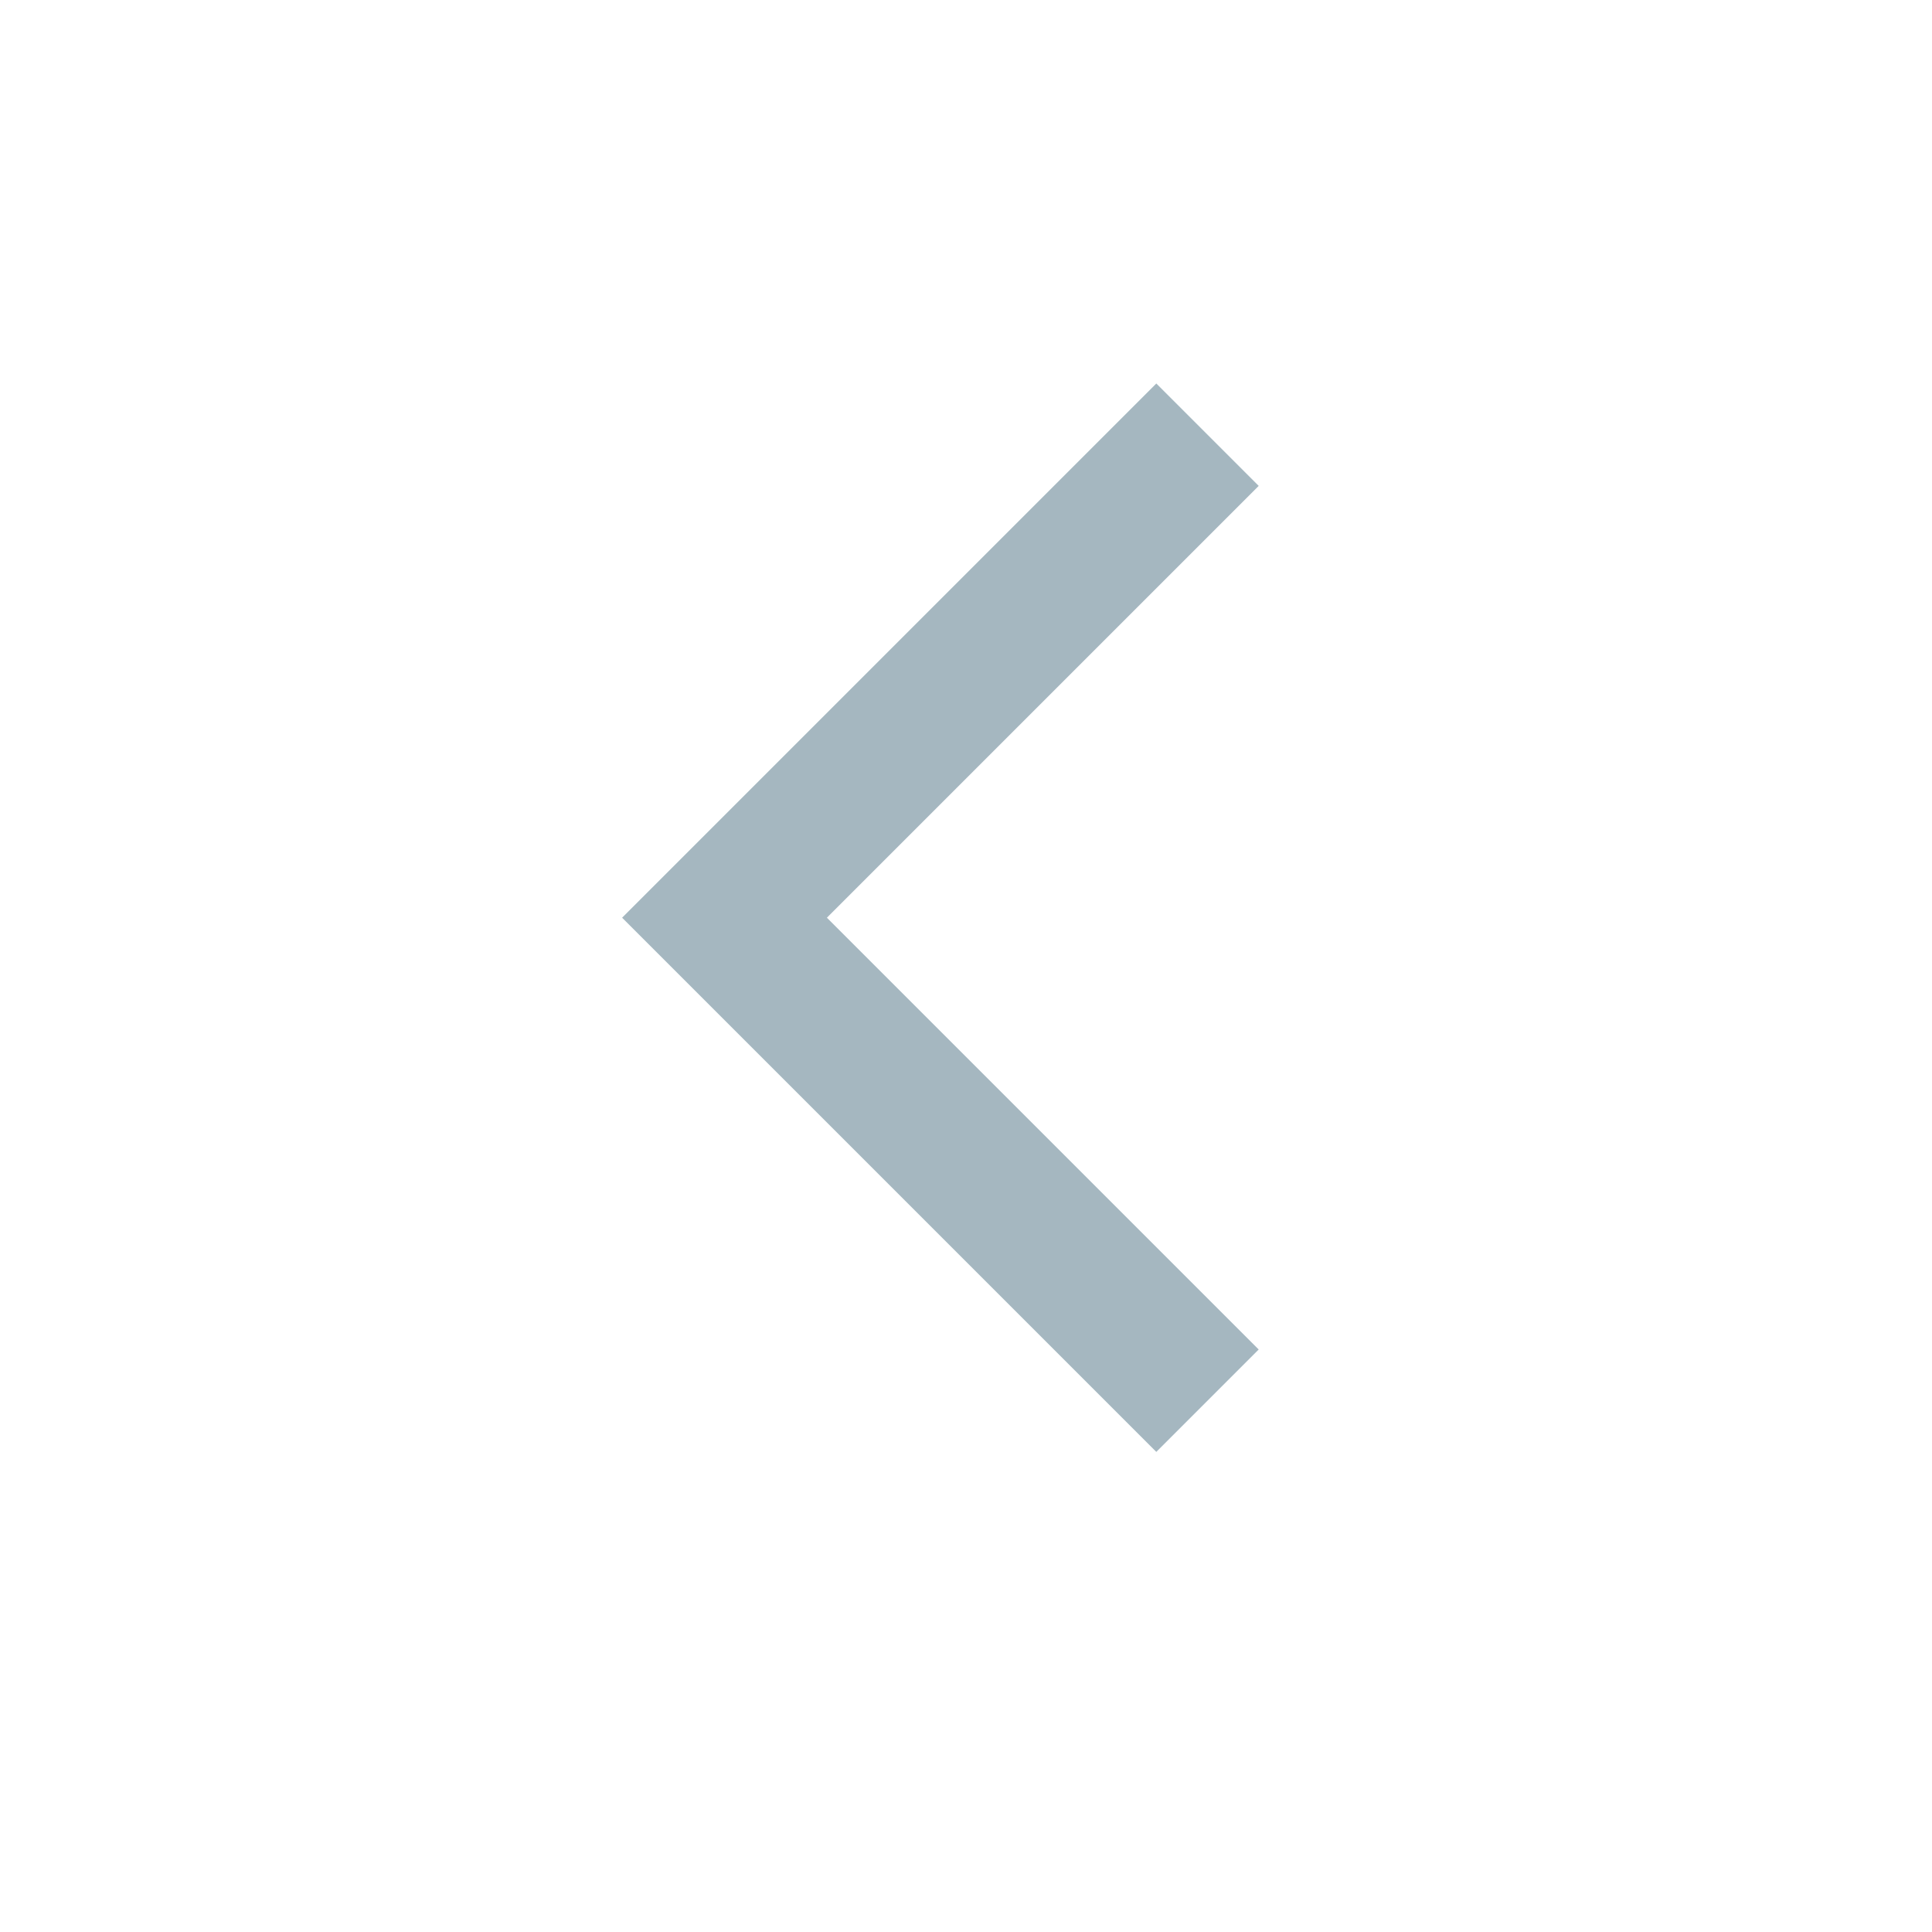 <svg xmlns="http://www.w3.org/2000/svg" width="20" height="20" fill="none" viewBox="0 0 20 20">
  <g class="20x20/Outline/arrow_left">
    <path fill="#A5B7C0" fill-rule="evenodd" d="m11.97 3.97 1.06 1.06L8.56 9.5l4.47 4.47-1.06 1.06L6.44 9.5l5.53-5.53Z" class="Primary" clip-rule="evenodd"/>
  </g>
</svg>
